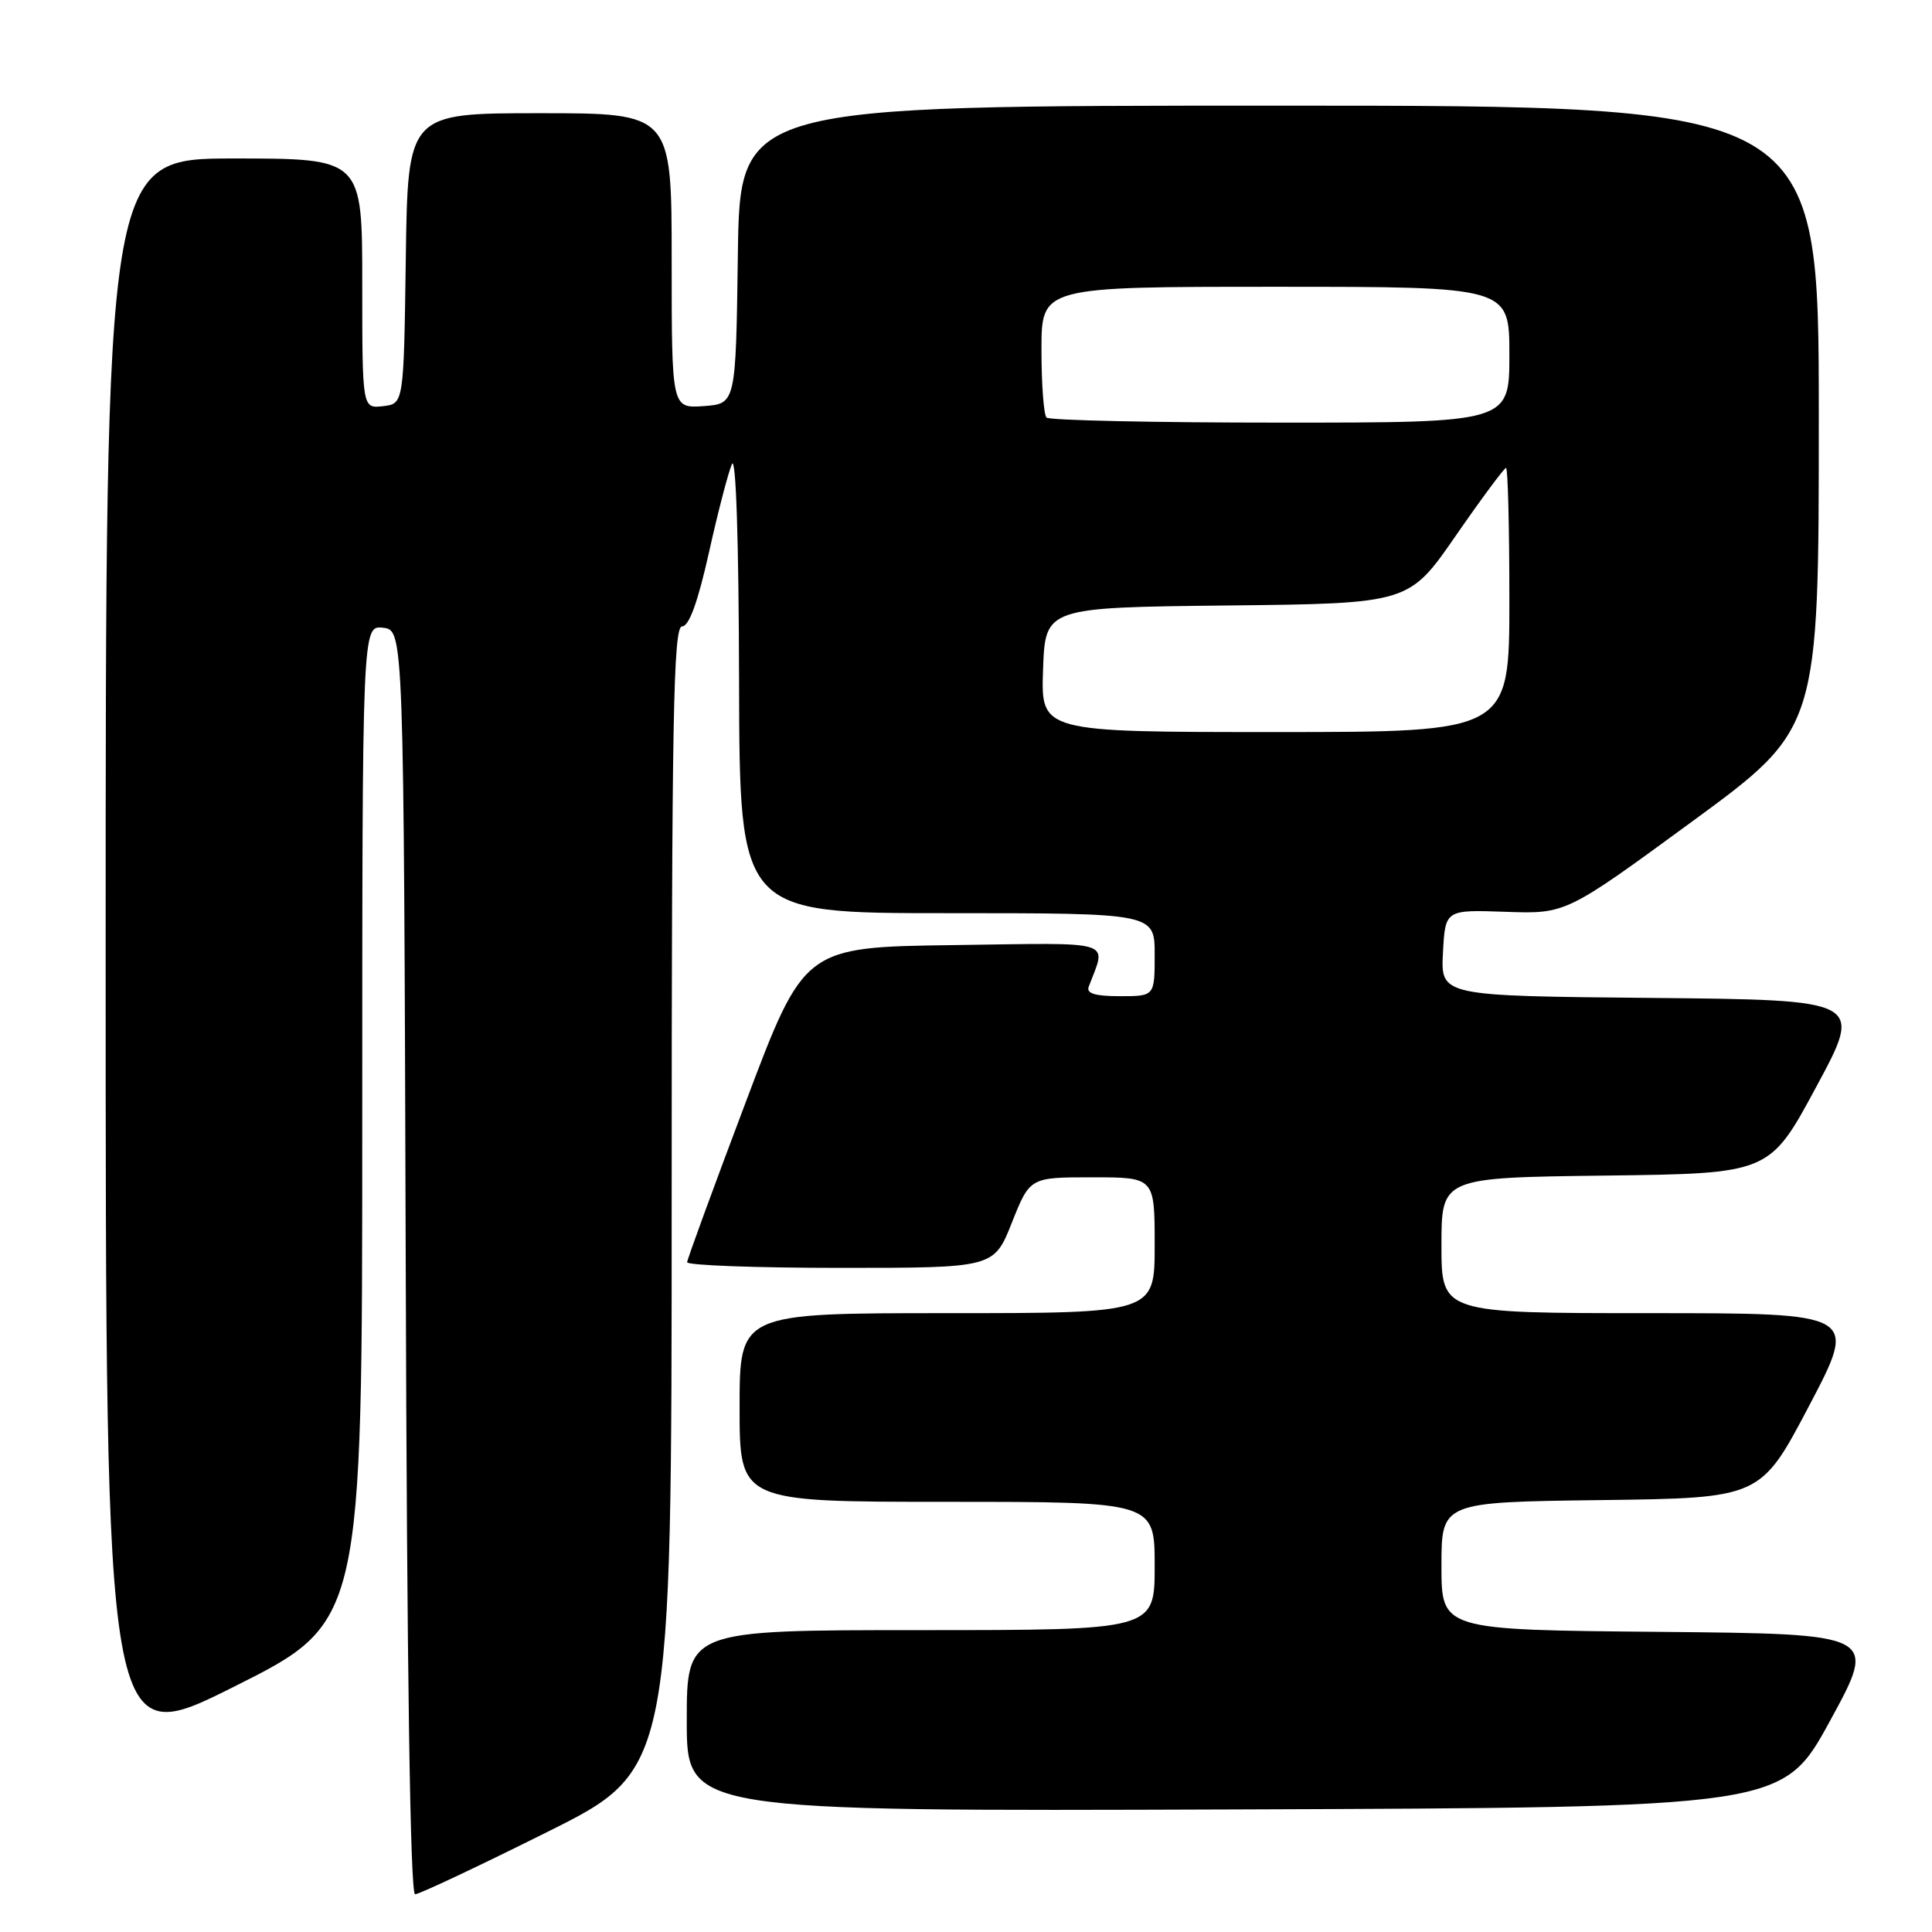 <?xml version="1.0" encoding="UTF-8" standalone="no"?>
<!DOCTYPE svg PUBLIC "-//W3C//DTD SVG 1.1//EN" "http://www.w3.org/Graphics/SVG/1.1/DTD/svg11.dtd" >
<svg xmlns="http://www.w3.org/2000/svg" xmlns:xlink="http://www.w3.org/1999/xlink" version="1.1" viewBox="0 0 256 256">
 <g >
 <path fill="currentColor"
d=" M 72.49 242.76 C 89.00 234.53 89.00 234.53 89.00 158.76 C 89.00 95.10 89.22 83.00 90.38 83.00 C 91.30 83.00 92.46 79.81 93.93 73.25 C 95.12 67.89 96.50 62.60 96.98 61.50 C 97.52 60.29 97.89 71.57 97.93 90.25 C 98.00 121.00 98.00 121.00 125.50 121.00 C 153.00 121.00 153.00 121.00 153.00 126.50 C 153.00 132.00 153.00 132.00 148.39 132.00 C 145.12 132.00 143.92 131.64 144.26 130.75 C 146.62 124.45 148.17 124.93 126.35 125.23 C 106.56 125.50 106.56 125.50 98.83 146.00 C 94.57 157.28 91.07 166.84 91.05 167.25 C 91.02 167.66 100.16 168.00 111.35 168.00 C 131.70 168.00 131.70 168.00 134.08 162.00 C 136.47 156.00 136.47 156.00 144.73 156.00 C 153.00 156.00 153.00 156.00 153.00 165.00 C 153.00 174.00 153.00 174.00 125.50 174.00 C 98.00 174.00 98.00 174.00 98.00 186.50 C 98.00 199.00 98.00 199.00 125.50 199.00 C 153.00 199.00 153.00 199.00 153.00 207.50 C 153.00 216.00 153.00 216.00 122.00 216.00 C 91.00 216.00 91.00 216.00 91.00 228.01 C 91.00 240.01 91.00 240.01 163.61 239.76 C 236.22 239.50 236.22 239.50 242.50 228.00 C 248.78 216.50 248.78 216.50 219.89 216.23 C 191.00 215.97 191.00 215.97 191.00 207.50 C 191.00 199.04 191.00 199.04 212.14 198.77 C 233.29 198.50 233.29 198.50 239.73 186.25 C 246.17 174.00 246.17 174.00 218.59 174.00 C 191.00 174.00 191.00 174.00 191.00 165.02 C 191.00 156.04 191.00 156.04 212.74 155.77 C 234.48 155.50 234.48 155.50 240.67 144.00 C 246.87 132.50 246.87 132.50 218.88 132.23 C 190.90 131.97 190.90 131.97 191.20 126.25 C 191.50 120.54 191.50 120.54 199.50 120.82 C 207.50 121.10 207.50 121.10 224.25 108.83 C 241.00 96.56 241.00 96.56 241.00 55.28 C 241.00 14.00 241.00 14.00 169.52 14.00 C 98.04 14.00 98.04 14.00 97.77 33.75 C 97.50 53.50 97.50 53.50 93.25 53.81 C 89.00 54.11 89.00 54.11 89.00 34.56 C 89.00 15.00 89.00 15.00 71.52 15.00 C 54.04 15.00 54.04 15.00 53.77 34.25 C 53.50 53.50 53.50 53.50 50.75 53.82 C 48.00 54.13 48.00 54.13 48.00 37.57 C 48.00 21.00 48.00 21.00 31.00 21.00 C 14.00 21.00 14.00 21.00 14.00 126.51 C 14.00 232.01 14.00 232.01 31.00 223.50 C 48.00 214.99 48.00 214.99 48.00 148.93 C 48.00 82.87 48.00 82.87 50.75 83.18 C 53.50 83.50 53.50 83.50 53.76 167.25 C 53.92 221.48 54.36 251.00 55.00 251.00 C 55.54 251.00 63.41 247.29 72.49 242.76 Z  M 138.21 88.75 C 138.50 80.50 138.50 80.50 162.59 80.23 C 186.69 79.97 186.69 79.97 192.90 70.98 C 196.32 66.04 199.32 62.00 199.56 62.00 C 199.80 62.00 200.00 69.88 200.00 79.50 C 200.00 97.00 200.00 97.00 168.96 97.00 C 137.92 97.00 137.92 97.00 138.21 88.75 Z  M 138.67 55.33 C 138.30 54.97 138.00 50.92 138.00 46.33 C 138.00 38.00 138.00 38.00 169.00 38.00 C 200.00 38.00 200.00 38.00 200.00 47.00 C 200.00 56.00 200.00 56.00 169.67 56.00 C 152.98 56.00 139.03 55.70 138.67 55.33 Z "/>
</g>
</svg>